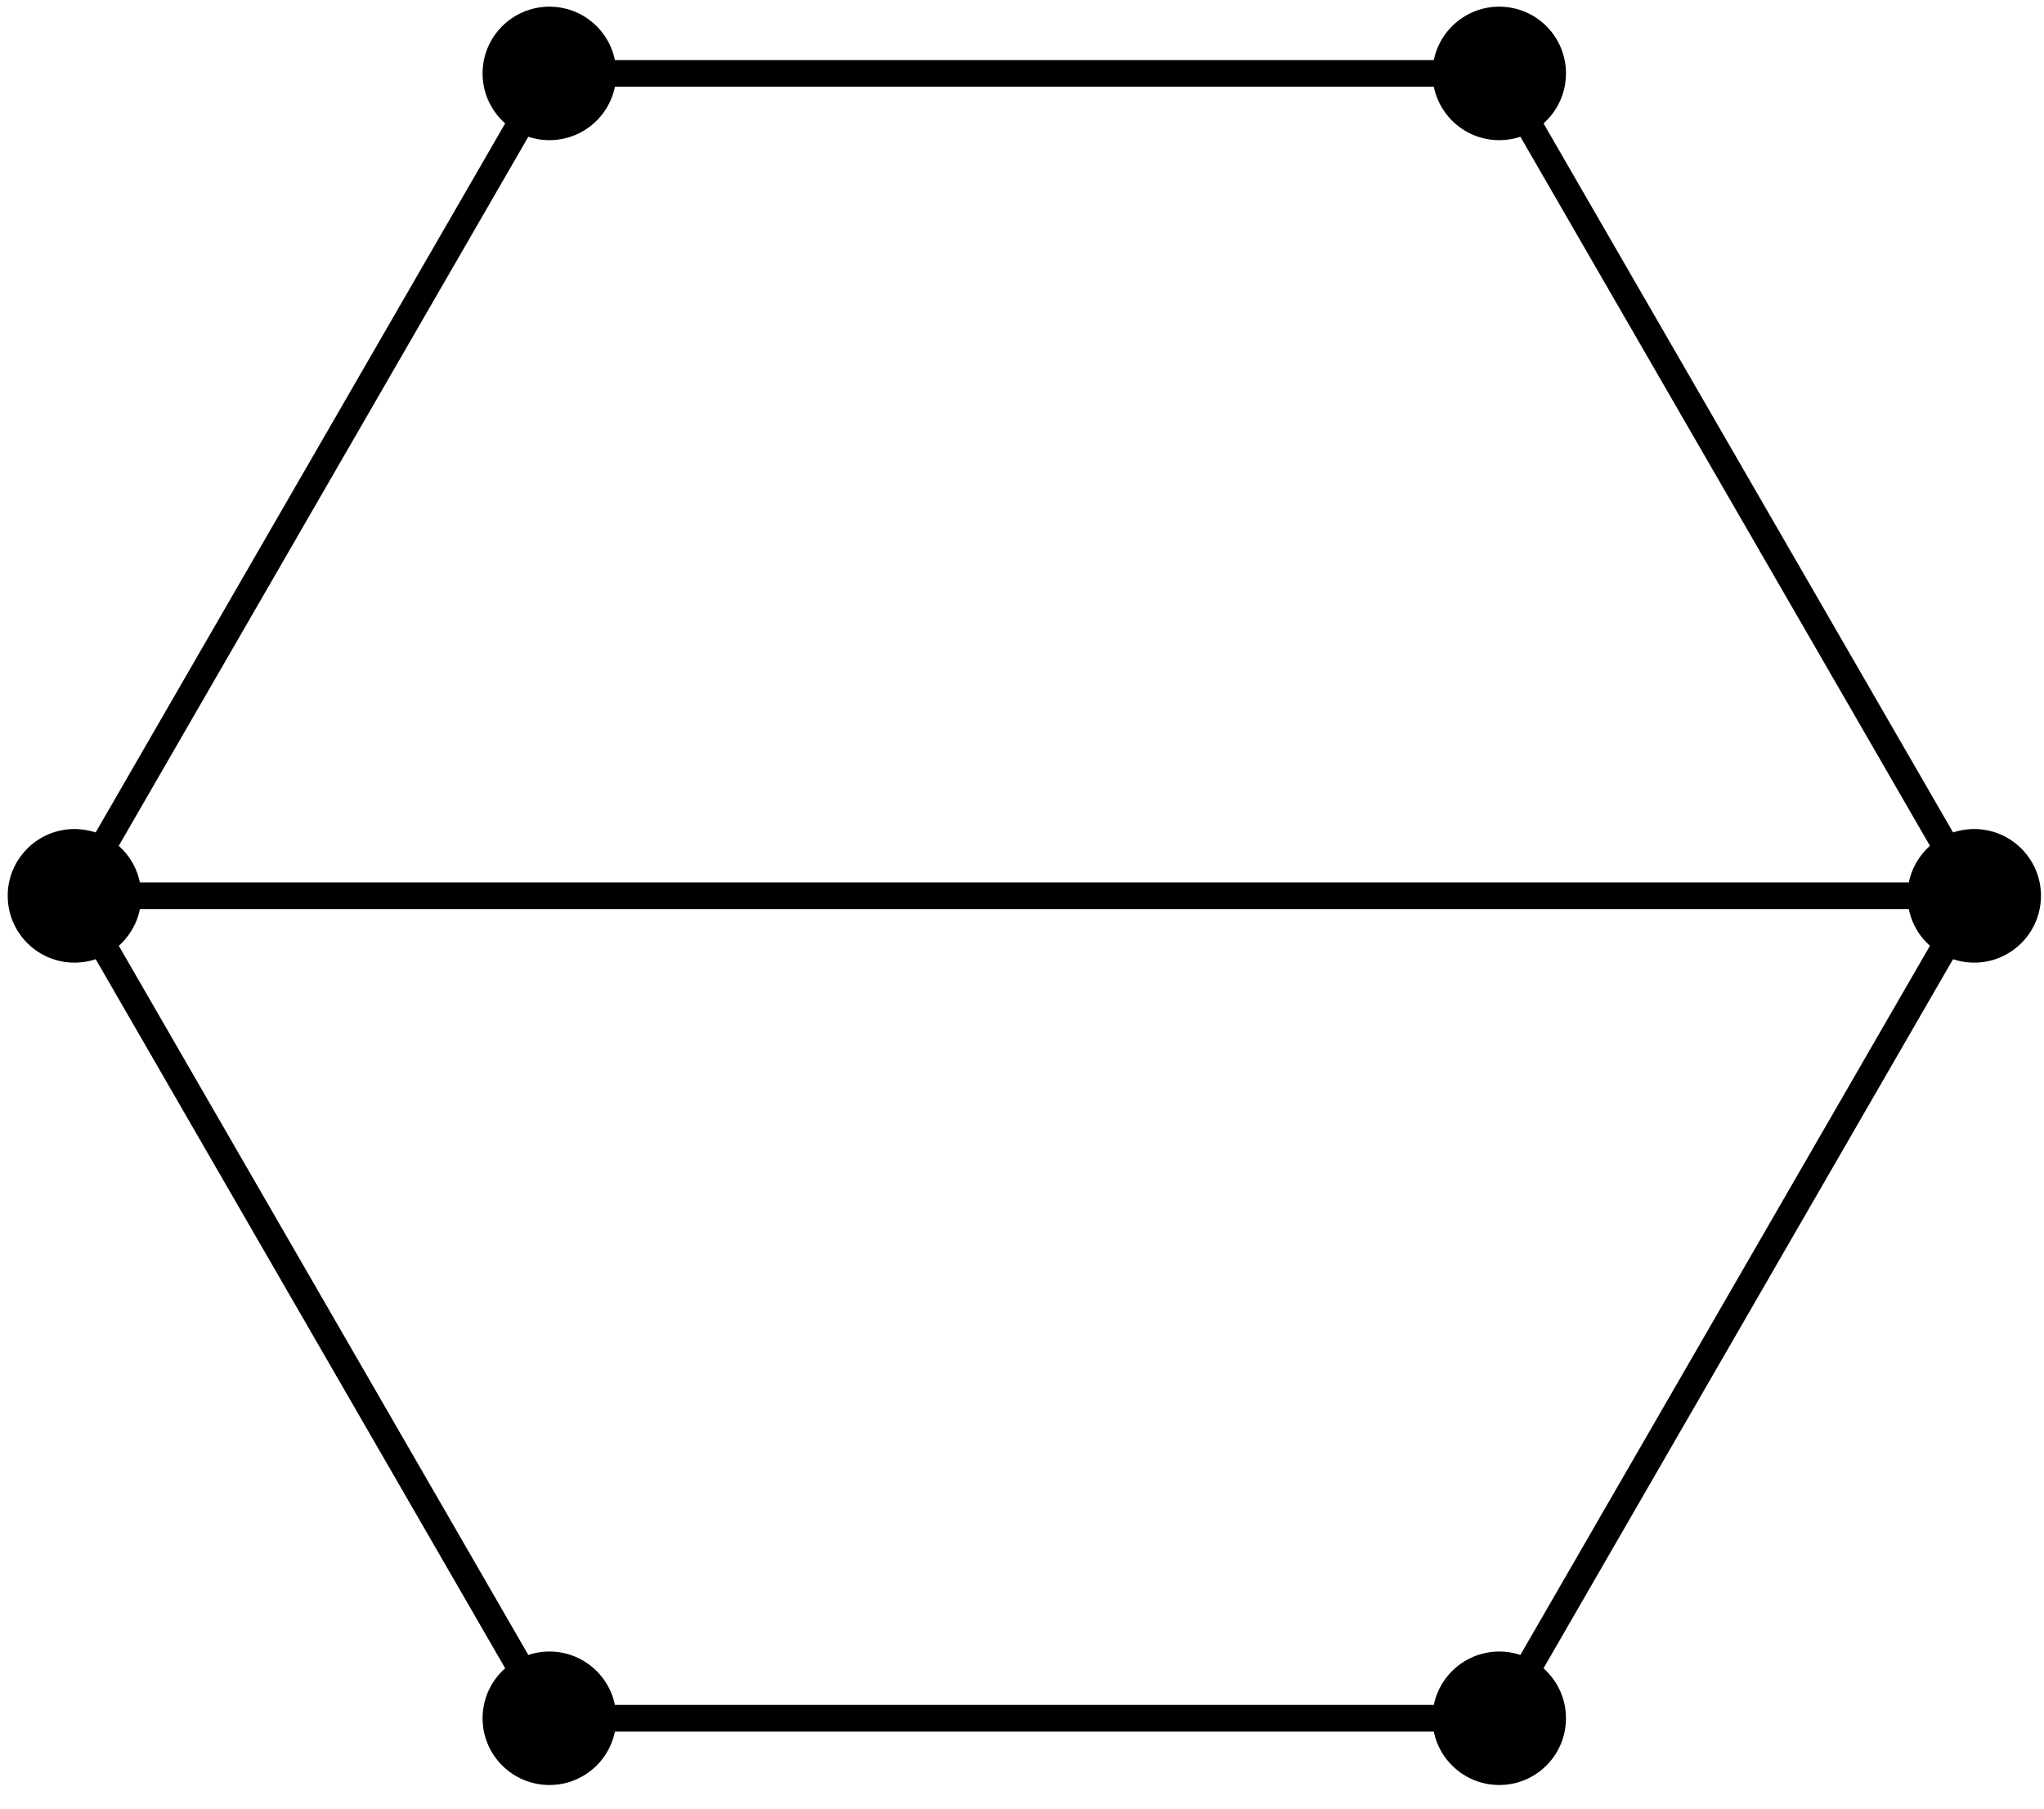 <?xml version="1.0" encoding="UTF-8"?>
<svg xmlns="http://www.w3.org/2000/svg" xmlns:xlink="http://www.w3.org/1999/xlink" width="61pt" height="54pt" viewBox="0 0 61 54" version="1.1">
<g id="surface1">
<path style="fill:none;stroke-width:0.797;stroke-linecap:butt;stroke-linejoin:miter;stroke:rgb(0%,0%,0%);stroke-opacity:1;stroke-miterlimit:10;" d="M 28.348 0.002 L 14.172 24.549 " transform="matrix(1,0,0,-1,30.57,26.74)"/>
<path style=" stroke:none;fill-rule:nonzero;fill:rgb(0%,0%,0%);fill-opacity:1;" d="M 60.91 26.738 C 60.91 25.641 60.016 24.746 58.918 24.746 C 57.816 24.746 56.926 25.641 56.926 26.738 C 56.926 27.84 57.816 28.734 58.918 28.734 C 60.016 28.734 60.91 27.84 60.91 26.738 Z M 60.91 26.738 "/>
<path style="fill:none;stroke-width:0.797;stroke-linecap:butt;stroke-linejoin:miter;stroke:rgb(0%,0%,0%);stroke-opacity:1;stroke-miterlimit:10;" d="M 14.172 24.549 L -14.172 24.549 " transform="matrix(1,0,0,-1,30.57,26.74)"/>
<path style=" stroke:none;fill-rule:nonzero;fill:rgb(0%,0%,0%);fill-opacity:1;" d="M 46.734 2.191 C 46.734 1.09 45.844 0.199 44.742 0.199 C 43.645 0.199 42.75 1.09 42.75 2.191 C 42.75 3.293 43.645 4.184 44.742 4.184 C 45.844 4.184 46.734 3.293 46.734 2.191 Z M 46.734 2.191 "/>
<path style="fill:none;stroke-width:0.797;stroke-linecap:butt;stroke-linejoin:miter;stroke:rgb(0%,0%,0%);stroke-opacity:1;stroke-miterlimit:10;" d="M -14.172 24.549 L -28.347 0.002 " transform="matrix(1,0,0,-1,30.57,26.74)"/>
<path style=" stroke:none;fill-rule:nonzero;fill:rgb(0%,0%,0%);fill-opacity:1;" d="M 18.391 2.191 C 18.391 1.09 17.496 0.199 16.398 0.199 C 15.297 0.199 14.402 1.09 14.402 2.191 C 14.402 3.293 15.297 4.184 16.398 4.184 C 17.496 4.184 18.391 3.293 18.391 2.191 Z M 18.391 2.191 "/>
<path style="fill:none;stroke-width:0.797;stroke-linecap:butt;stroke-linejoin:miter;stroke:rgb(0%,0%,0%);stroke-opacity:1;stroke-miterlimit:10;" d="M -28.347 0.002 L -14.172 -24.549 " transform="matrix(1,0,0,-1,30.57,26.74)"/>
<path style=" stroke:none;fill-rule:nonzero;fill:rgb(0%,0%,0%);fill-opacity:1;" d="M 4.215 26.738 C 4.215 25.641 3.324 24.746 2.223 24.746 C 1.121 24.746 0.23 25.641 0.23 26.738 C 0.23 27.84 1.121 28.734 2.223 28.734 C 3.324 28.734 4.215 27.84 4.215 26.738 Z M 4.215 26.738 "/>
<path style="fill:none;stroke-width:0.797;stroke-linecap:butt;stroke-linejoin:miter;stroke:rgb(0%,0%,0%);stroke-opacity:1;stroke-miterlimit:10;" d="M -14.172 -24.549 L 14.172 -24.549 " transform="matrix(1,0,0,-1,30.57,26.74)"/>
<path style=" stroke:none;fill-rule:nonzero;fill:rgb(0%,0%,0%);fill-opacity:1;" d="M 18.391 51.289 C 18.391 50.188 17.496 49.297 16.398 49.297 C 15.297 49.297 14.402 50.188 14.402 51.289 C 14.402 52.391 15.297 53.281 16.398 53.281 C 17.496 53.281 18.391 52.391 18.391 51.289 Z M 18.391 51.289 "/>
<path style="fill:none;stroke-width:0.797;stroke-linecap:butt;stroke-linejoin:miter;stroke:rgb(0%,0%,0%);stroke-opacity:1;stroke-miterlimit:10;" d="M 14.172 -24.549 L 28.348 0.002 " transform="matrix(1,0,0,-1,30.57,26.74)"/>
<path style=" stroke:none;fill-rule:nonzero;fill:rgb(0%,0%,0%);fill-opacity:1;" d="M 46.734 51.289 C 46.734 50.188 45.844 49.297 44.742 49.297 C 43.645 49.297 42.75 50.188 42.75 51.289 C 42.75 52.391 43.645 53.281 44.742 53.281 C 45.844 53.281 46.734 52.391 46.734 51.289 Z M 46.734 51.289 "/>
<path style="fill:none;stroke-width:0.797;stroke-linecap:butt;stroke-linejoin:miter;stroke:rgb(0%,0%,0%);stroke-opacity:1;stroke-miterlimit:10;" d="M 28.348 0.002 L -28.347 0.002 " transform="matrix(1,0,0,-1,30.57,26.74)"/>
</g>
</svg>
